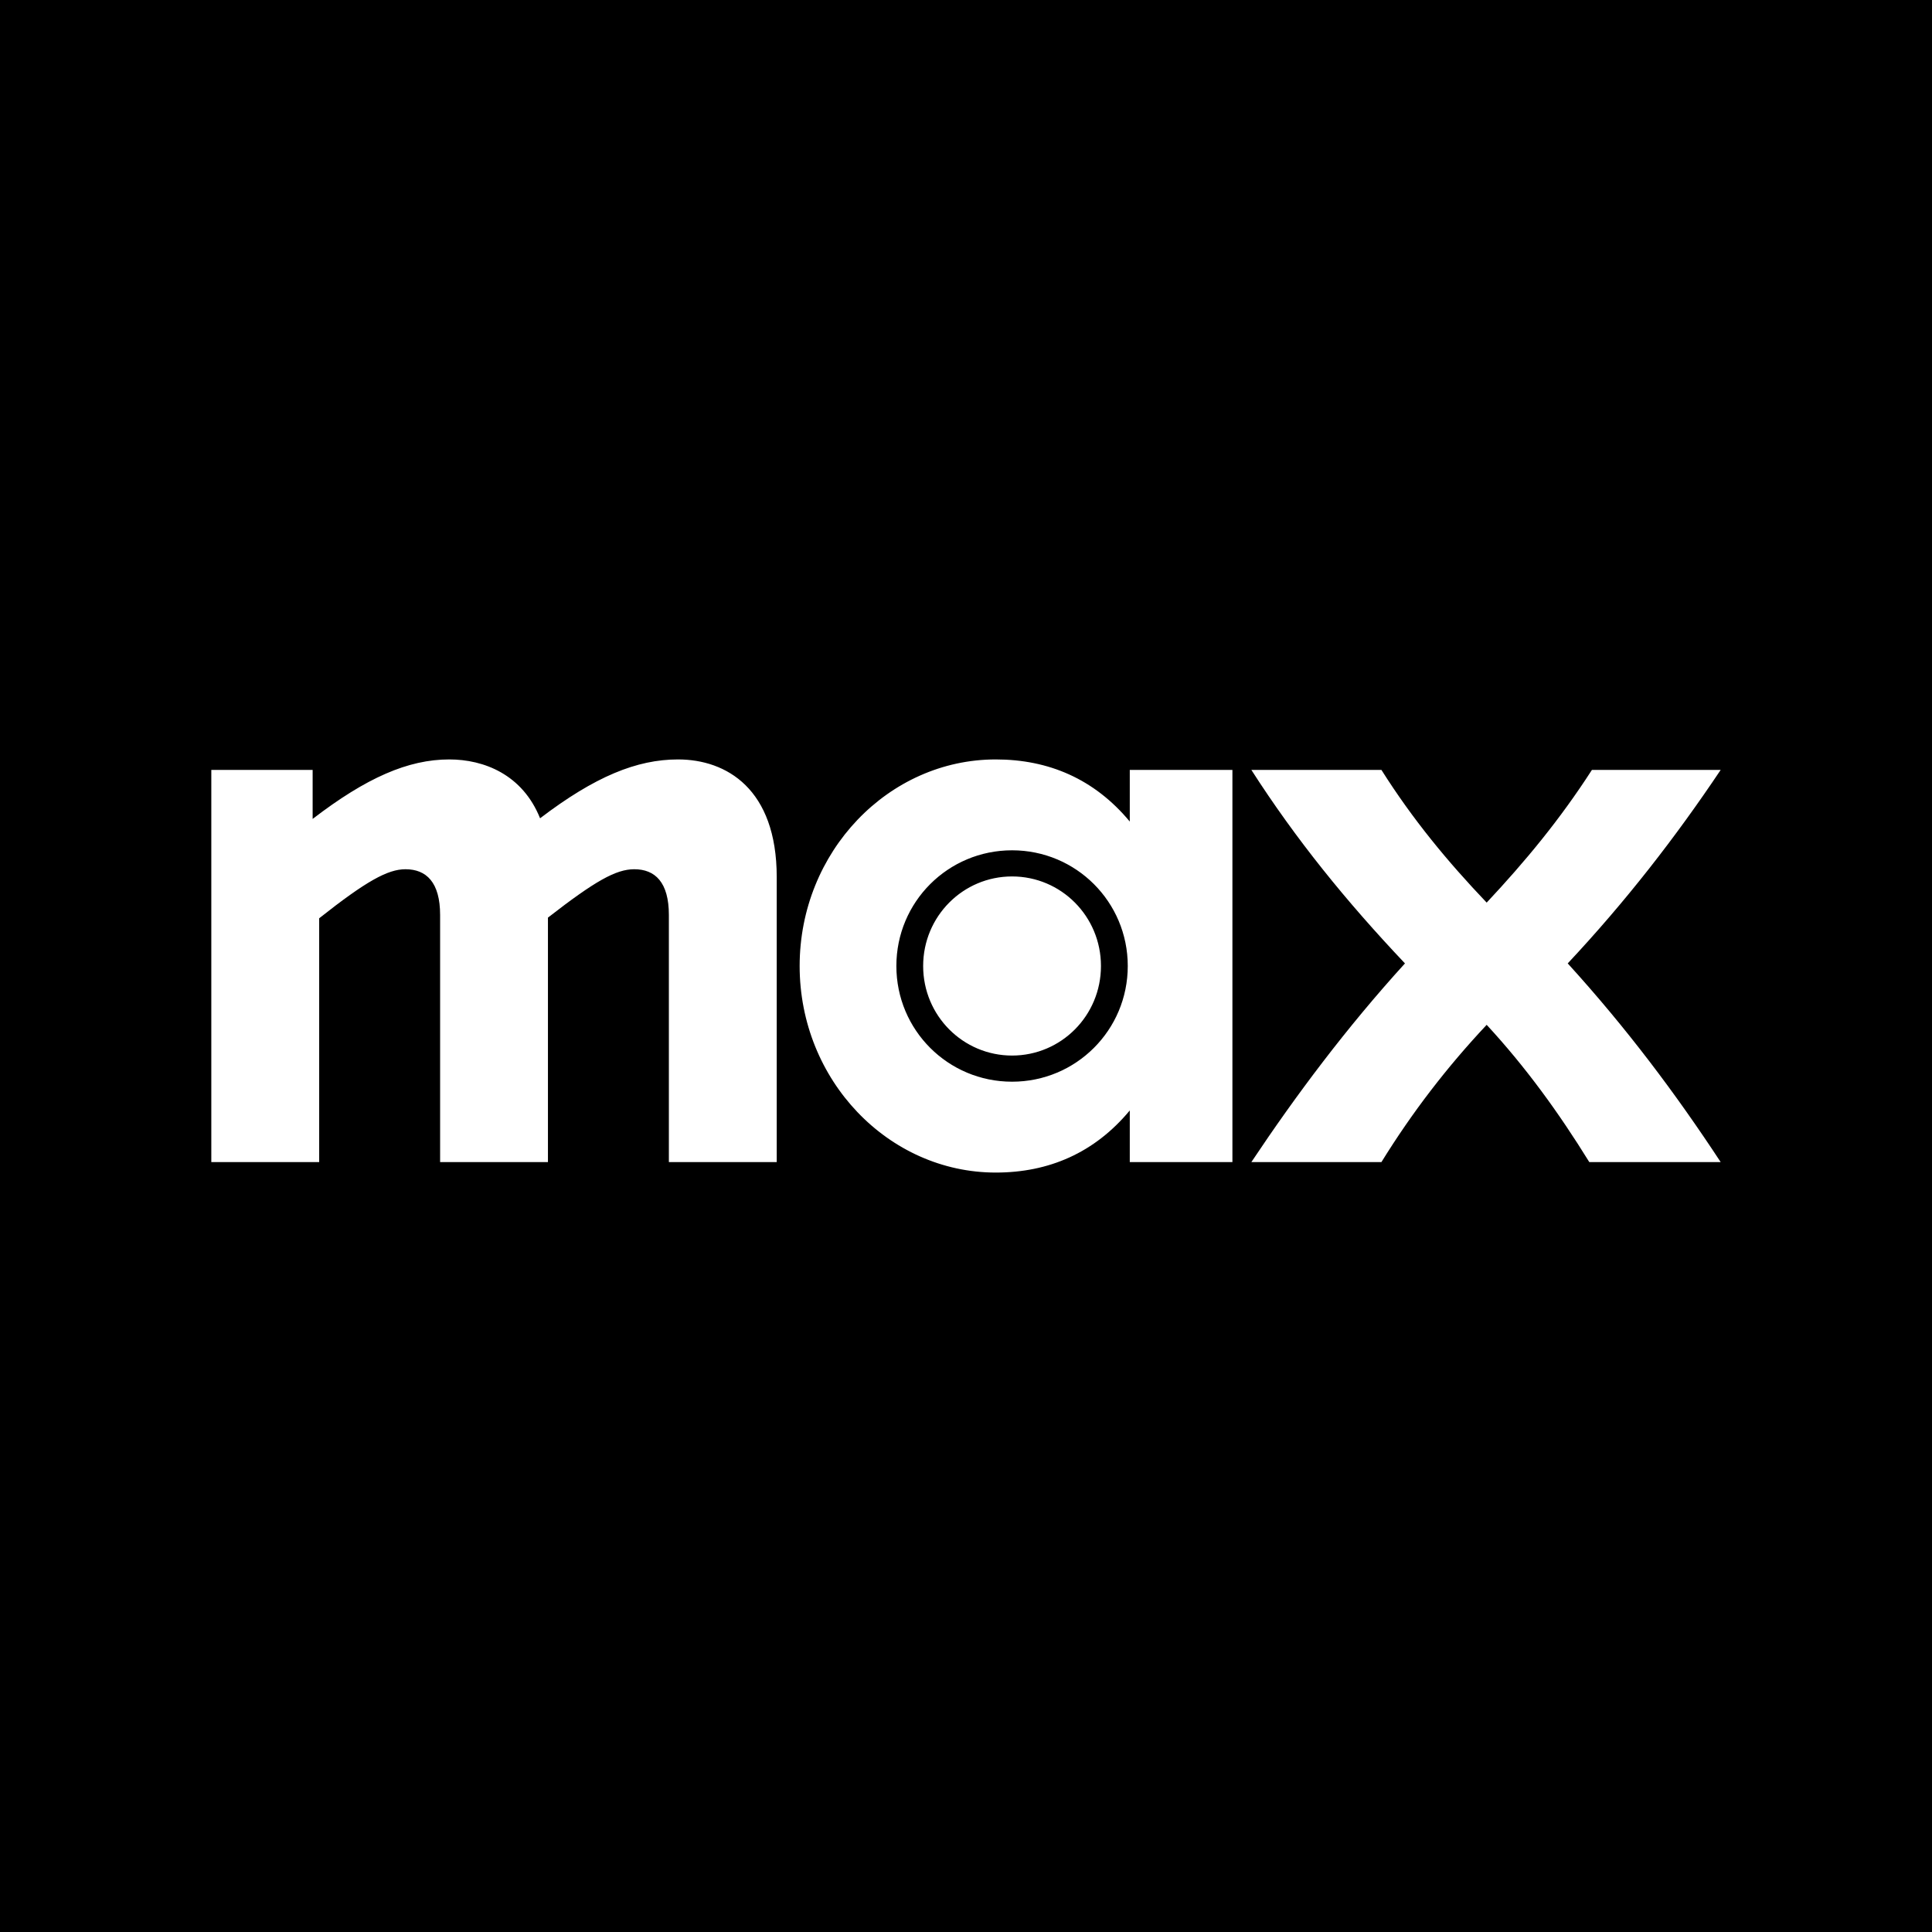 <svg xmlns:xlink="http://www.w3.org/1999/xlink" width="96" xmlns="http://www.w3.org/2000/svg" height="96" id="screenshot-7d7d16fc-e83f-8046-8002-95e5d899fc77" viewBox="0 0 96 96" style="-webkit-print-color-adjust: exact;" fill="none" version="1.1"><g id="shape-7d7d16fc-e83f-8046-8002-95e5d899fc77" rx="0" ry="0" style="fill: rgb(0, 0, 0);"><g id="shape-7d7d16fc-e83f-8046-8002-95e5dc8be3e8"><g class="fills" id="fills-7d7d16fc-e83f-8046-8002-95e5dc8be3e8"><rect rx="0" ry="0" x="0" y="0" transform="matrix(1, 0, 0, 1, 0, 0)" width="96" height="96"/></g></g><g id="shape-7d7d16fc-e83f-8046-8002-95e5d89b04d1"><g class="fills" id="fills-7d7d16fc-e83f-8046-8002-95e5d89b04d1"><path rx="0" ry="0" d="M22.324,37.736C20.278,37.736,18.199,38.646,15.535,40.692L15.535,38.256L10.500,38.256L10.500,57.744L15.860,57.744L15.860,45.629C18.199,43.778,19.270,43.192,20.147,43.192C21.186,43.192,21.869,43.842,21.869,45.466L21.869,57.744L27.227,57.744L27.227,45.596C29.566,43.778,30.606,43.192,31.515,43.192C32.555,43.192,33.236,43.842,33.236,45.466L33.236,57.744L38.595,57.744L38.595,43.583C38.595,39.198,36.094,37.736,33.690,37.736C31.644,37.736,29.565,38.581,26.836,40.660C25.961,38.482,24.045,37.736,22.324,37.736ZZM49.478,37.736C44.151,37.736,39.734,42.316,39.734,48.000C39.734,53.684,44.151,58.264,49.478,58.264C52.109,58.264,54.383,57.290,56.138,55.178L56.138,57.744L61.238,57.744L61.238,38.256L56.138,38.256L56.138,40.822C54.383,38.710,52.109,37.736,49.478,37.736ZZM62.179,38.256C64.388,41.699,66.889,44.785,69.812,47.871C66.889,51.085,64.388,54.431,62.179,57.744L68.642,57.744C70.168,55.275,71.890,53.034,73.872,50.923C75.821,53.034,77.444,55.275,78.972,57.744L85.500,57.744C83.259,54.334,80.823,51.085,77.899,47.871C80.790,44.785,83.259,41.602,85.500,38.256L79.102,38.256C77.511,40.725,75.789,42.803,73.872,44.850C71.923,42.803,70.202,40.725,68.642,38.256L62.179,38.256ZZM50.289,42.251C53.471,42.251,56.038,44.817,56.038,48.000C56.038,51.182,53.471,53.749,50.289,53.749C47.106,53.749,44.540,51.184,44.540,48.000C44.540,44.816,47.106,42.251,50.289,42.251ZZM50.289,43.550C47.853,43.550,45.871,45.531,45.871,48.000C45.871,50.469,47.853,52.450,50.289,52.450C52.725,52.450,54.706,50.469,54.706,48.000C54.706,45.531,52.725,43.550,50.289,43.550ZZ" style="fill: rgb(255, 255, 255);"/></g><g id="strokes-7d7d16fc-e83f-8046-8002-95e5d89b04d1" class="strokes"><g class="stroke-shape"><path rx="0" ry="0" d="M22.324,37.736C20.278,37.736,18.199,38.646,15.535,40.692L15.535,38.256L10.500,38.256L10.500,57.744L15.860,57.744L15.860,45.629C18.199,43.778,19.270,43.192,20.147,43.192C21.186,43.192,21.869,43.842,21.869,45.466L21.869,57.744L27.227,57.744L27.227,45.596C29.566,43.778,30.606,43.192,31.515,43.192C32.555,43.192,33.236,43.842,33.236,45.466L33.236,57.744L38.595,57.744L38.595,43.583C38.595,39.198,36.094,37.736,33.690,37.736C31.644,37.736,29.565,38.581,26.836,40.660C25.961,38.482,24.045,37.736,22.324,37.736ZZM49.478,37.736C44.151,37.736,39.734,42.316,39.734,48.000C39.734,53.684,44.151,58.264,49.478,58.264C52.109,58.264,54.383,57.290,56.138,55.178L56.138,57.744L61.238,57.744L61.238,38.256L56.138,38.256L56.138,40.822C54.383,38.710,52.109,37.736,49.478,37.736ZZM62.179,38.256C64.388,41.699,66.889,44.785,69.812,47.871C66.889,51.085,64.388,54.431,62.179,57.744L68.642,57.744C70.168,55.275,71.890,53.034,73.872,50.923C75.821,53.034,77.444,55.275,78.972,57.744L85.500,57.744C83.259,54.334,80.823,51.085,77.899,47.871C80.790,44.785,83.259,41.602,85.500,38.256L79.102,38.256C77.511,40.725,75.789,42.803,73.872,44.850C71.923,42.803,70.202,40.725,68.642,38.256L62.179,38.256ZZM50.289,42.251C53.471,42.251,56.038,44.817,56.038,48.000C56.038,51.182,53.471,53.749,50.289,53.749C47.106,53.749,44.540,51.184,44.540,48.000C44.540,44.816,47.106,42.251,50.289,42.251ZZM50.289,43.550C47.853,43.550,45.871,45.531,45.871,48.000C45.871,50.469,47.853,52.450,50.289,52.450C52.725,52.450,54.706,50.469,54.706,48.000C54.706,45.531,52.725,43.550,50.289,43.550ZZ" style="fill: none; stroke-width: 1.667;"/></g></g></g></g></svg>